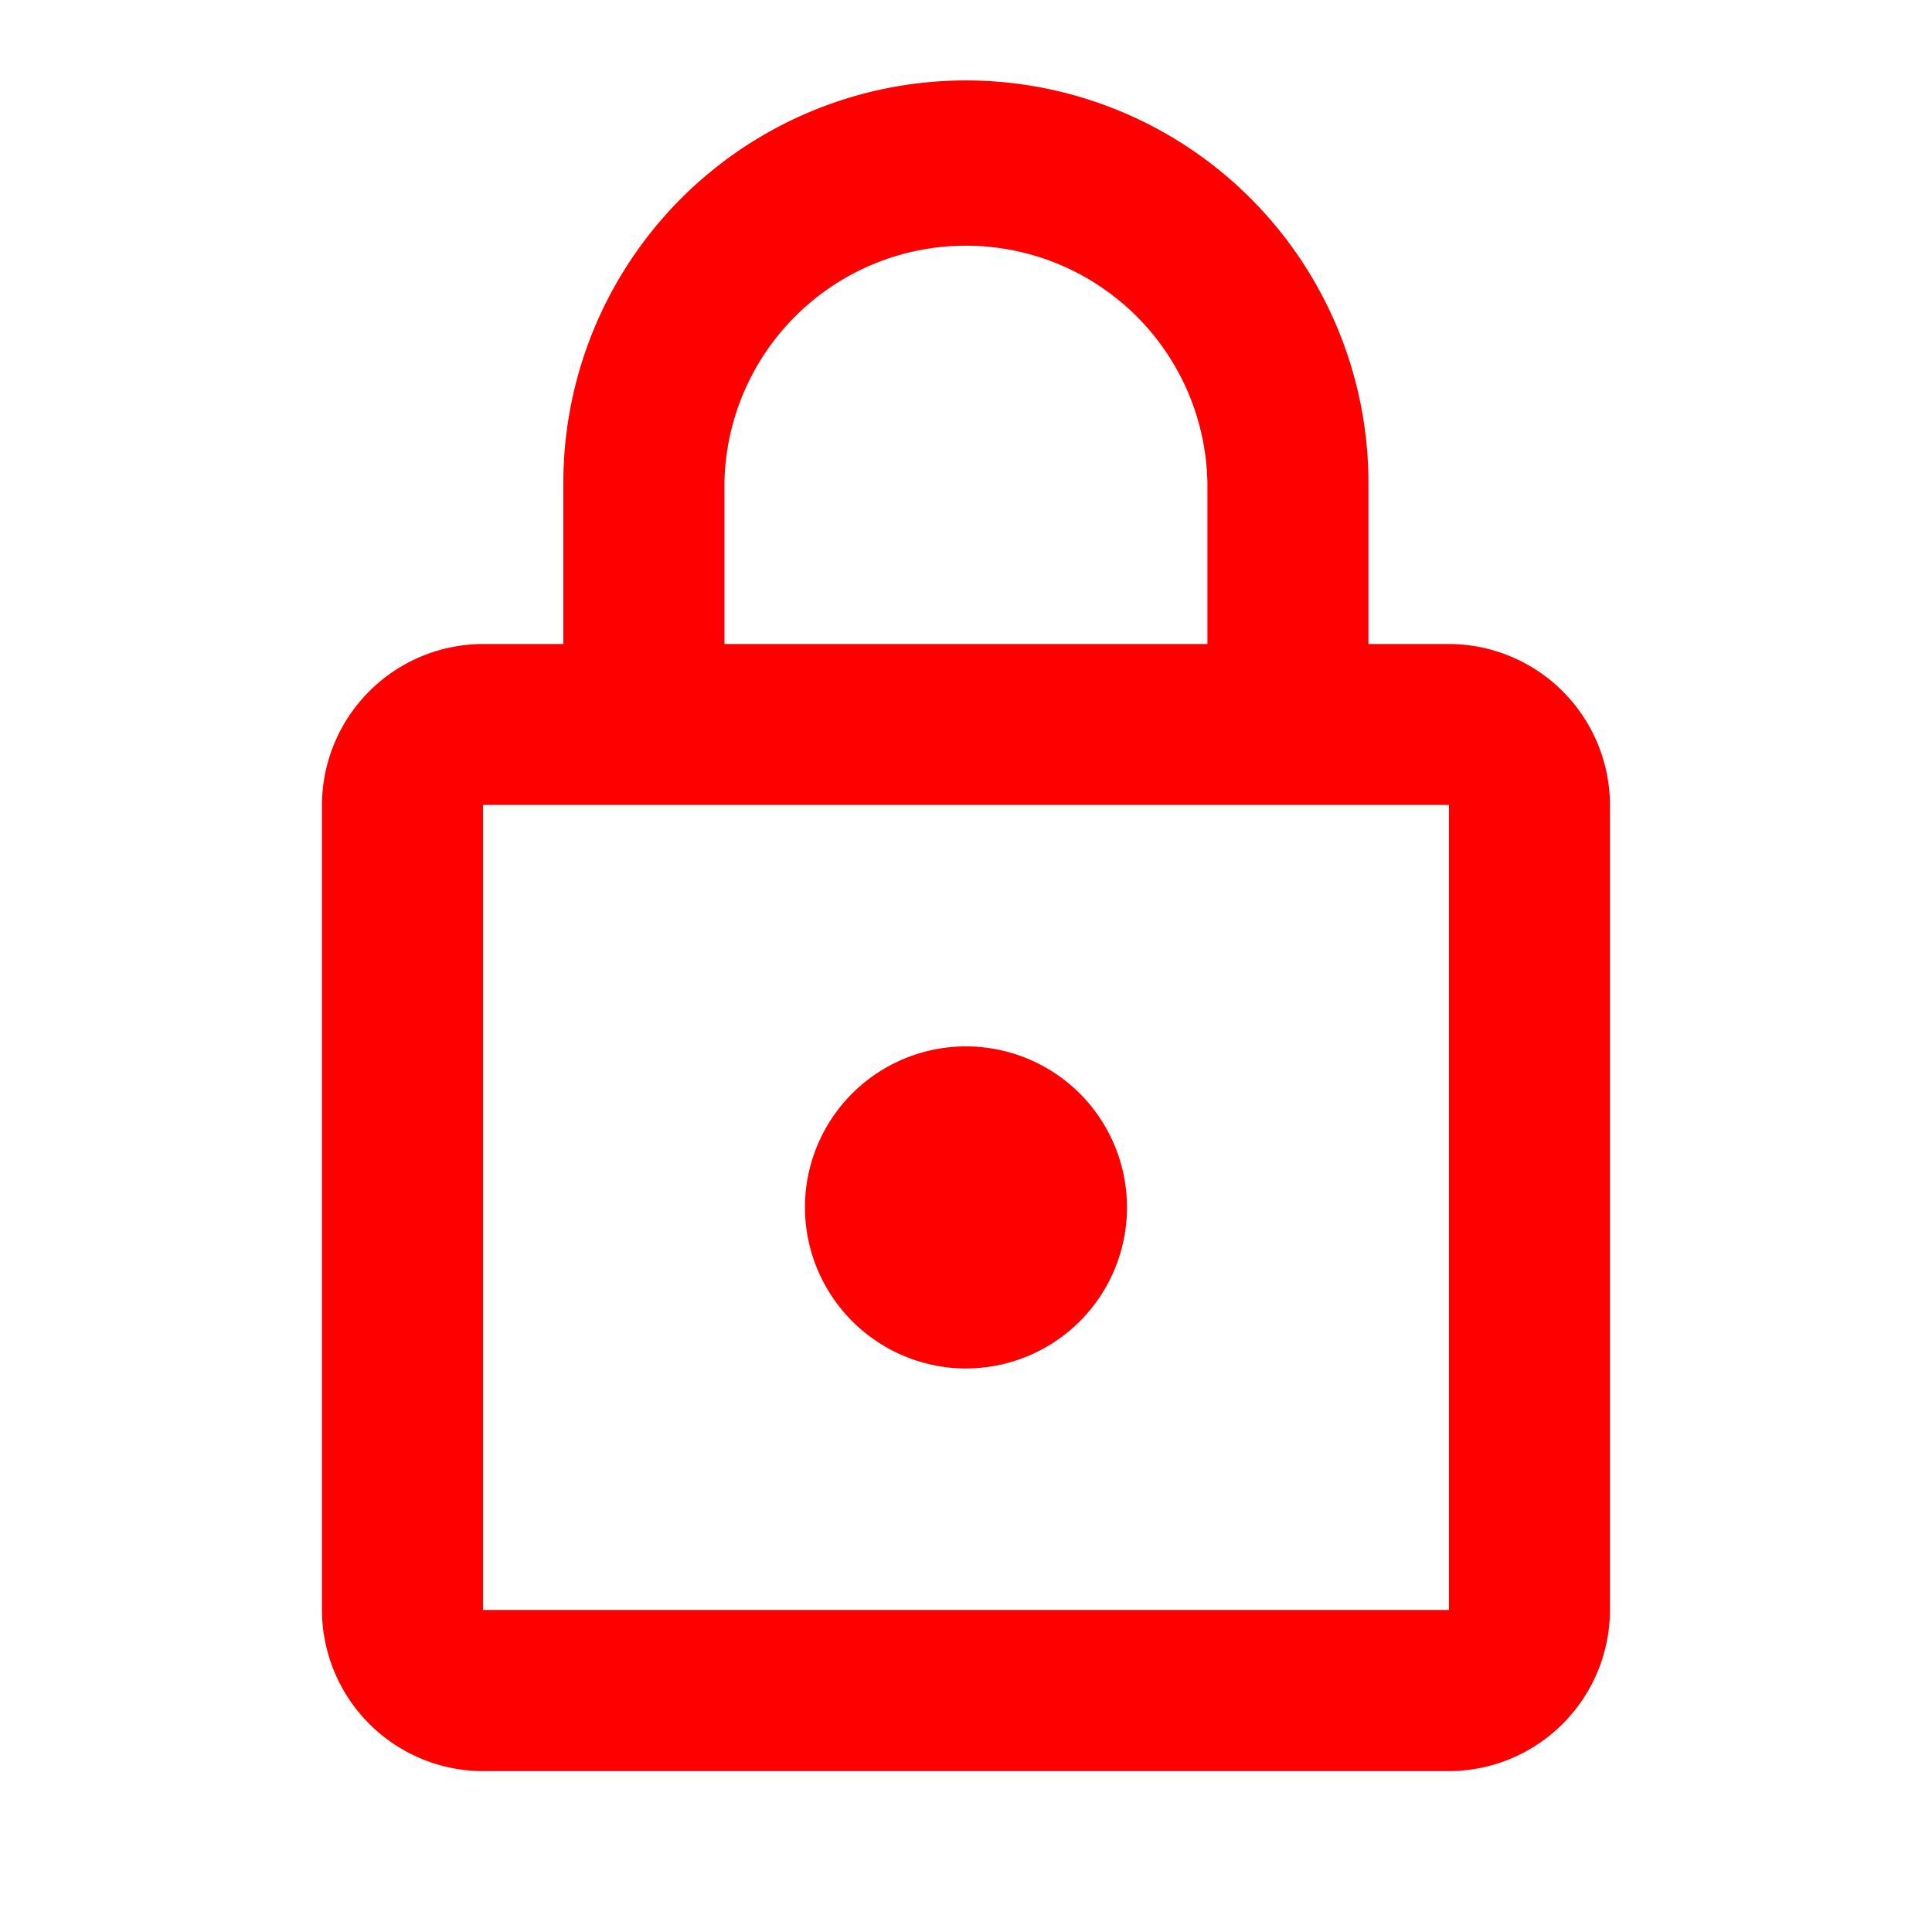 <svg xmlns="http://www.w3.org/2000/svg" width="26.157" height="26.157" viewBox="0 0 26.157 26.157"><defs><style>.a,.b{fill:none;}.b{opacity:0.87;}.c{fill:red;}</style></defs><path class="a" d="M0,0H26.157V26.157H0Z"/><path class="b" d="M0,0H26.157V26.157H0Z"/><path class="c" d="M19.258,8.629h-1.09V6.449a5.449,5.449,0,1,0-10.9,0v2.18H6.18A2.186,2.186,0,0,0,4,10.809v10.9a2.186,2.186,0,0,0,2.18,2.18H19.258a2.186,2.186,0,0,0,2.18-2.18v-10.9A2.186,2.186,0,0,0,19.258,8.629ZM9.449,6.449a3.27,3.27,0,0,1,6.539,0v2.18H9.449Zm9.809,15.258H6.18v-10.9H19.258Zm-6.539-3.27a2.18,2.18,0,1,0-2.18-2.18A2.186,2.186,0,0,0,12.719,18.438Z" transform="translate(0.359 0.09)"/></svg>